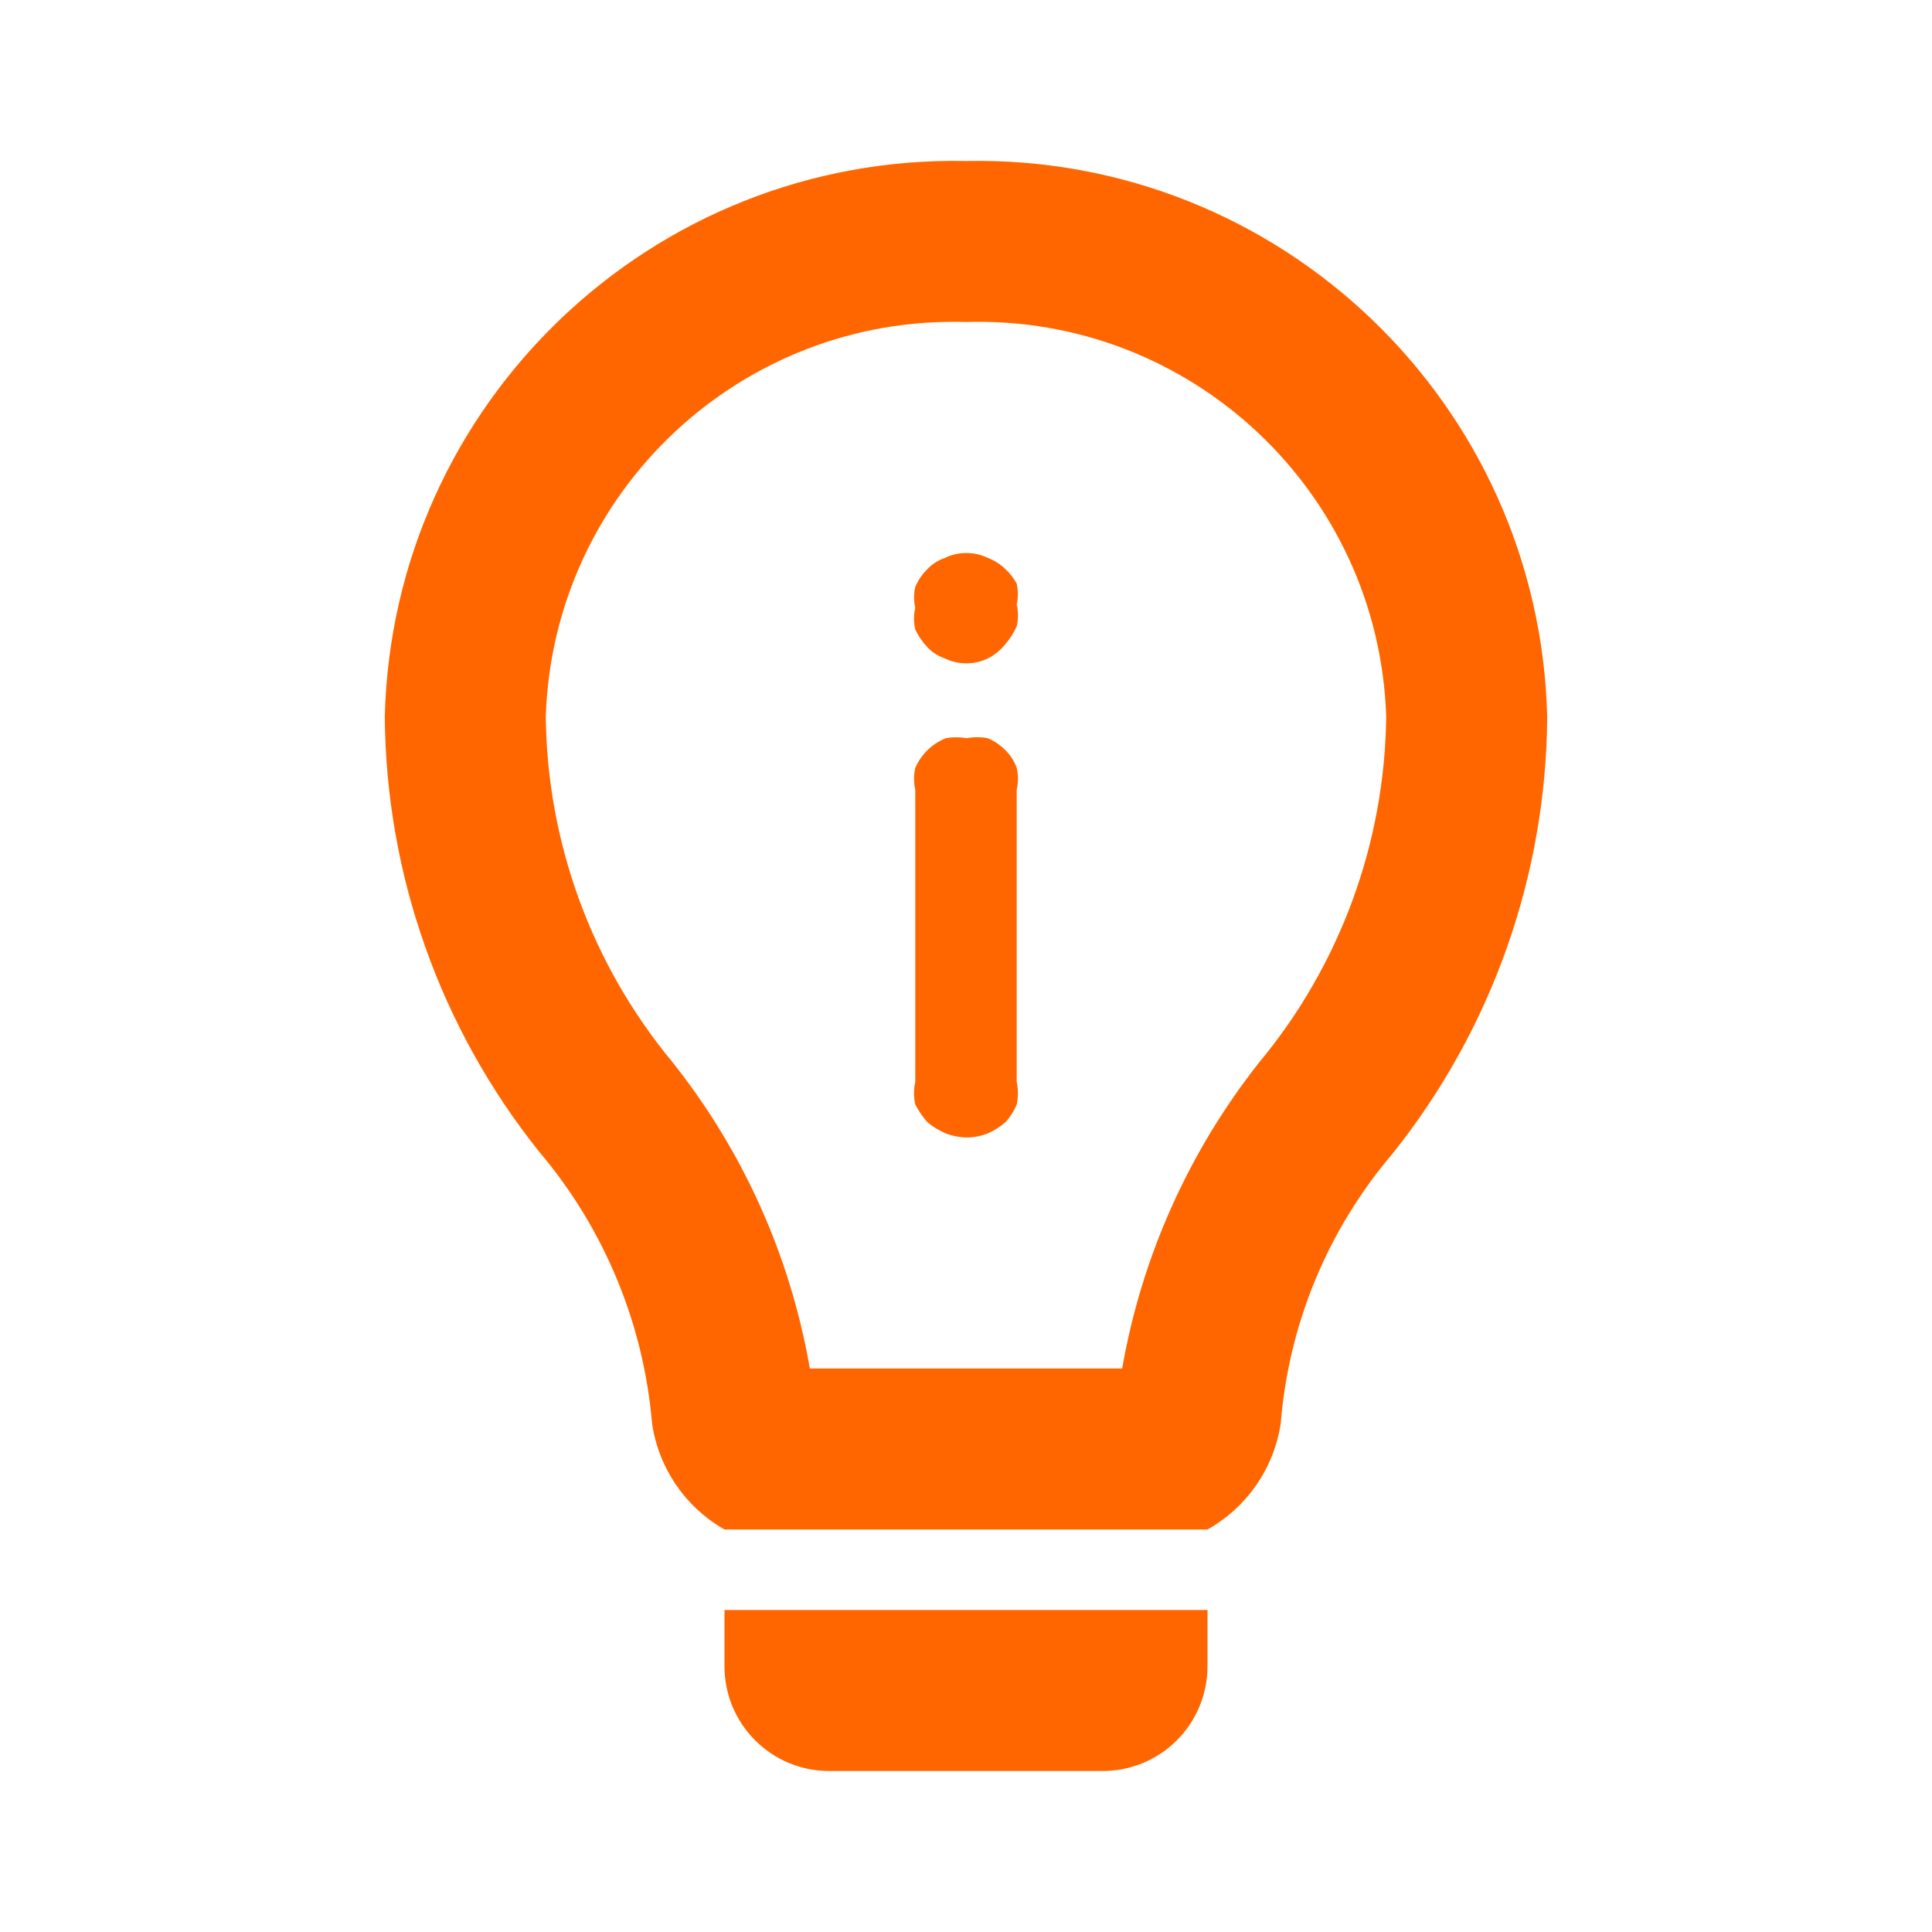 <svg
  width="24"
  height="24"
  viewBox="0 0 24 24"
  fill="none"
  xmlns="http://www.w3.org/2000/svg"
>
  <path
    d="M15 20V20.7C15 21.048 14.86 21.382 14.612 21.626C14.364 21.871 14.028 22.005 13.68 22H10.3C9.582 22 9 21.418 9 20.7V20H15ZM12 2C15.895 1.922 19.122 5.005 19.22 8.9C19.209 10.874 18.532 12.787 17.3 14.33C16.496 15.273 16.009 16.445 15.91 17.68C15.827 18.237 15.491 18.724 15 19H9C8.512 18.722 8.18 18.235 8.1 17.68C7.994 16.439 7.505 15.261 6.7 14.31C5.47 12.774 4.794 10.868 4.78 8.9C4.878 5.005 8.105 1.922 12 2ZM12 4C9.207 3.916 6.872 6.107 6.78 8.9C6.796 10.468 7.35 11.982 8.35 13.19C9.231 14.296 9.819 15.606 10.06 17H13.94C14.182 15.612 14.767 14.306 15.64 13.2C16.645 11.991 17.203 10.472 17.22 8.9C17.127 6.107 14.793 3.916 12 4ZM12.27 9.17C12.352 9.204 12.427 9.256 12.49 9.32C12.553 9.381 12.601 9.457 12.63 9.54C12.651 9.629 12.651 9.721 12.63 9.81V13.44C12.65 13.532 12.65 13.628 12.63 13.72C12.597 13.801 12.549 13.876 12.49 13.94C12.424 13.998 12.35 14.045 12.27 14.08C12.187 14.113 12.099 14.13 12.01 14.13C11.921 14.129 11.833 14.112 11.75 14.08C11.666 14.045 11.589 13.998 11.52 13.94C11.461 13.873 11.41 13.799 11.37 13.72C11.349 13.628 11.349 13.532 11.37 13.44V9.81C11.349 9.721 11.349 9.629 11.37 9.54C11.405 9.458 11.456 9.383 11.52 9.32C11.586 9.255 11.664 9.204 11.75 9.17C11.836 9.155 11.924 9.155 12.01 9.17C12.096 9.154 12.184 9.154 12.27 9.17ZM12 6.87C12.093 6.869 12.186 6.889 12.27 6.93C12.352 6.961 12.427 7.009 12.49 7.07C12.546 7.122 12.593 7.183 12.63 7.25C12.649 7.336 12.649 7.424 12.63 7.51C12.651 7.599 12.651 7.691 12.63 7.78C12.595 7.86 12.548 7.934 12.49 8C12.431 8.076 12.356 8.137 12.27 8.18C12.186 8.221 12.093 8.241 12 8.24C11.91 8.24 11.821 8.22 11.74 8.18C11.656 8.152 11.581 8.104 11.52 8.04C11.459 7.975 11.408 7.901 11.37 7.82C11.349 7.731 11.349 7.639 11.37 7.55C11.35 7.464 11.35 7.376 11.37 7.29C11.405 7.208 11.456 7.133 11.52 7.07C11.581 7.006 11.656 6.958 11.74 6.93C11.821 6.89 11.91 6.87 12 6.87Z"
    fill="#FF6600"
  />
</svg>
